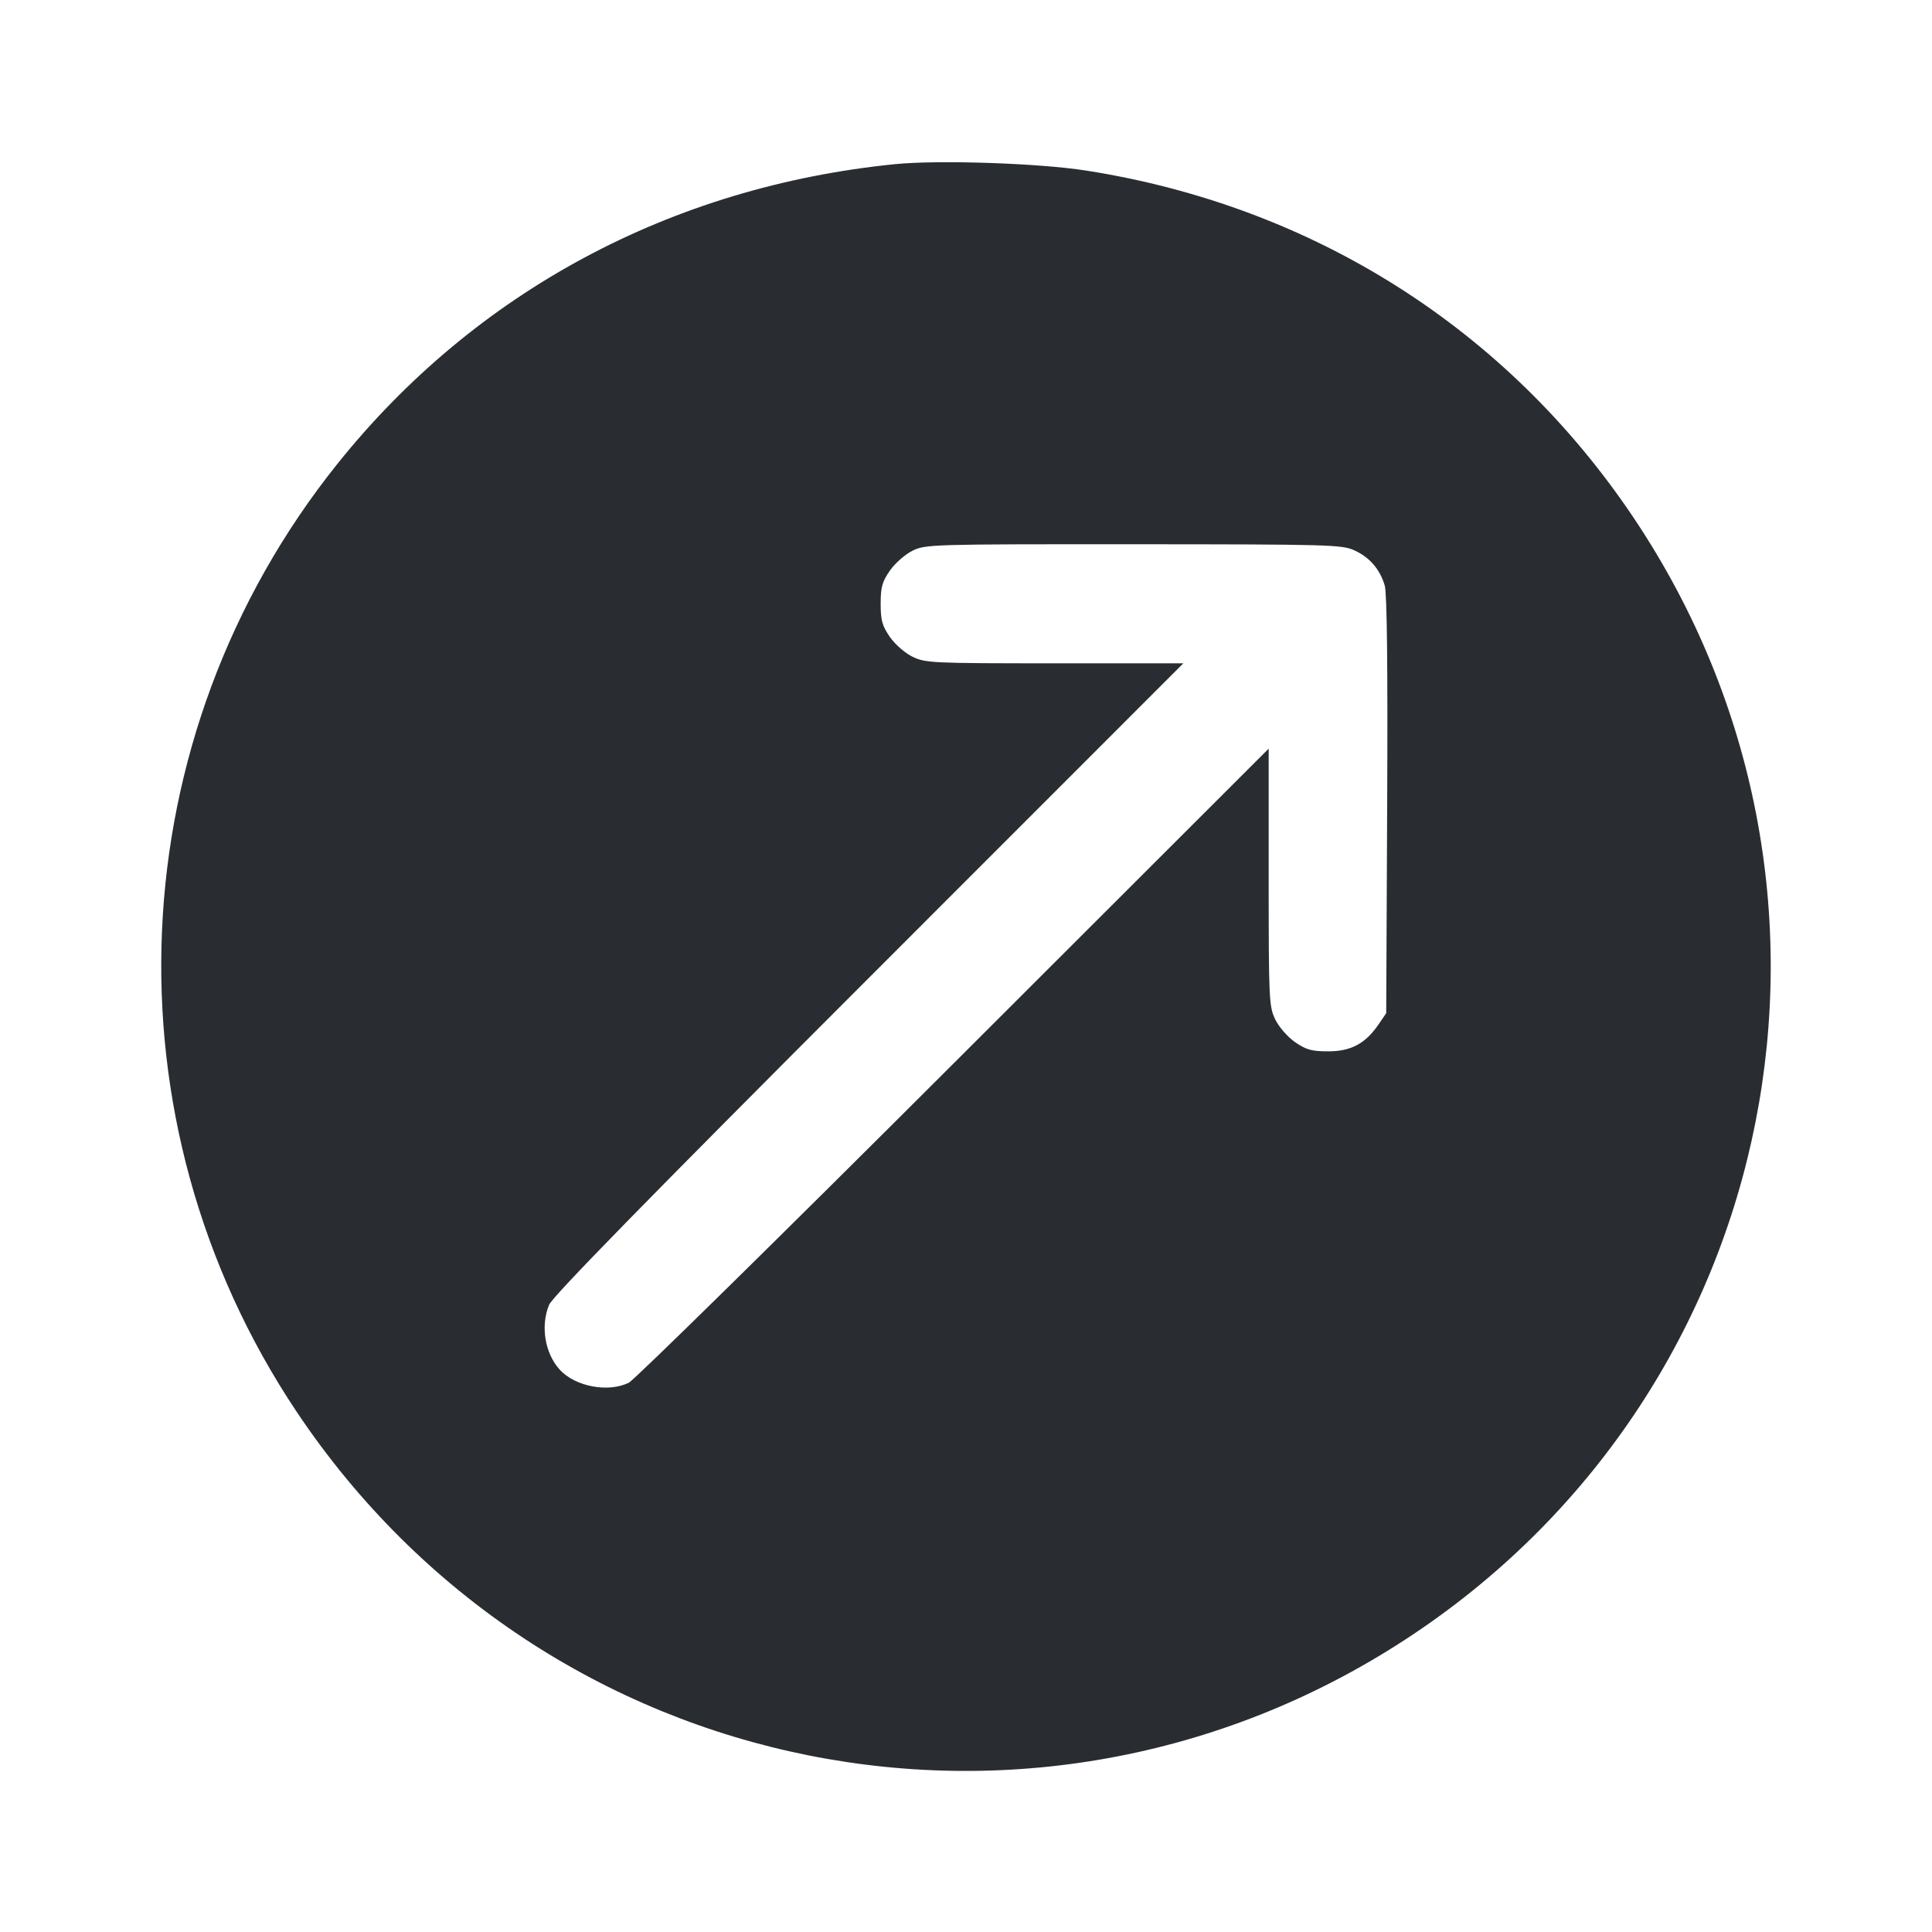 <svg width="24" height="24" viewBox="0 0 24 24" fill="none" xmlns="http://www.w3.org/2000/svg"><path d="M11.120 2.039 C 8.336 2.318,5.905 3.624,4.193 5.760 C 1.474 9.155,1.267 13.917,3.682 17.533 C 6.770 22.155,12.946 23.386,17.560 20.299 C 22.155 17.225,23.377 11.041,20.299 6.440 C 18.728 4.092,16.319 2.562,13.493 2.119 C 12.909 2.027,11.660 1.985,11.120 2.039 M16.823 6.836 C 17.014 6.922,17.143 7.073,17.202 7.275 C 17.230 7.372,17.240 8.281,17.232 10.003 L 17.220 12.586 17.124 12.727 C 16.960 12.965,16.782 13.060,16.500 13.060 C 16.294 13.060,16.226 13.041,16.088 12.946 C 15.994 12.880,15.888 12.759,15.841 12.663 C 15.764 12.502,15.760 12.422,15.760 10.897 L 15.760 9.300 11.850 13.206 C 9.699 15.355,7.882 17.141,7.812 17.176 C 7.557 17.303,7.143 17.225,6.952 17.013 C 6.768 16.810,6.713 16.471,6.821 16.209 C 6.865 16.104,8.032 14.910,10.791 12.150 L 14.700 8.240 13.103 8.240 C 11.578 8.240,11.498 8.236,11.337 8.159 C 11.241 8.112,11.120 8.006,11.054 7.912 C 10.959 7.774,10.940 7.706,10.940 7.500 C 10.940 7.294,10.959 7.226,11.054 7.089 C 11.117 6.998,11.242 6.888,11.334 6.842 C 11.496 6.762,11.556 6.760,14.080 6.761 C 16.505 6.762,16.670 6.766,16.823 6.836 " fill="#292D32" stroke="none" fill-rule="evenodd"></path></svg>